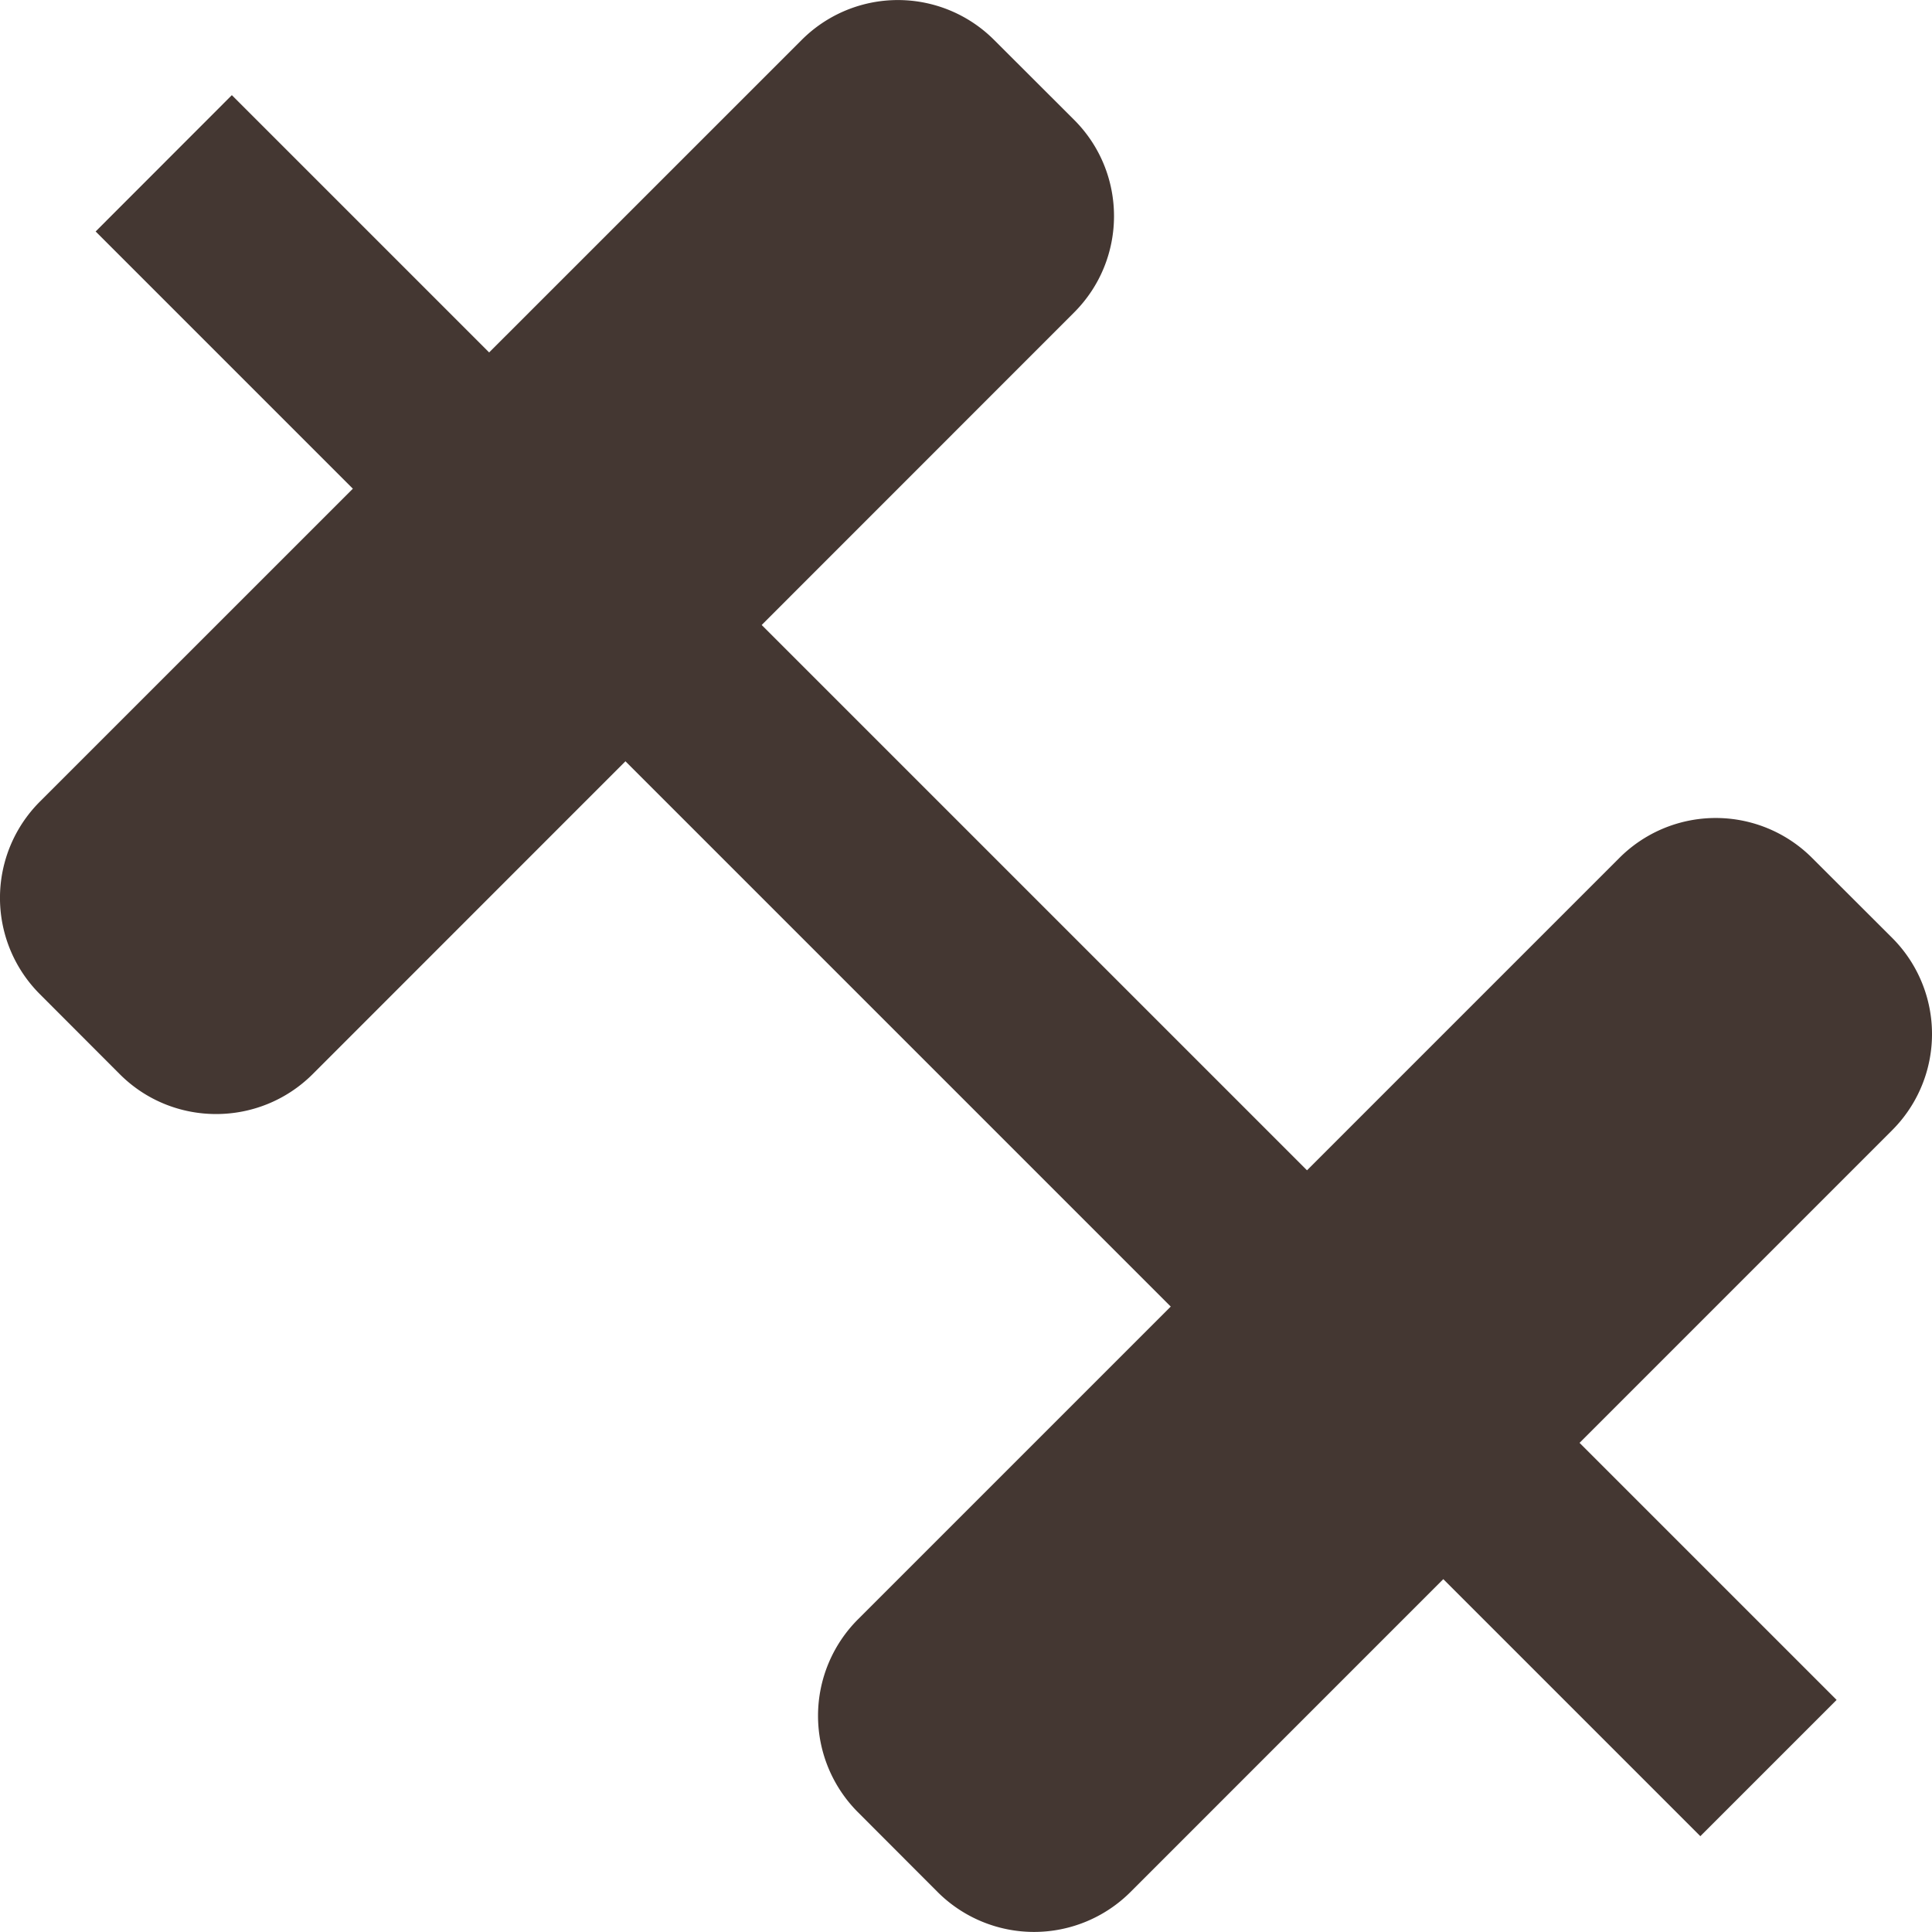 <svg width="16" height="16" fill="none" xmlns="http://www.w3.org/2000/svg"><path fill-rule="evenodd" clip-rule="evenodd" d="M.992 8.896l-.661-.662a1.127 1.127 0 010-1.596L6.638.332a1.126 1.126 0 011.596 0l.661.66c.441.44.441 1.155 0 1.596L2.589 8.896c-.442.44-1.157.44-1.597 0zm6.773 6.773l-.66-.661a1.13 1.13 0 010-1.597l6.306-6.306a1.128 1.128 0 011.596 0l.661.66a1.126 1.126 0 010 1.597l-6.306 6.307a1.13 1.13 0 01-1.597 0z" fill="#443732"/><path fill-rule="evenodd" clip-rule="evenodd" d="M14.082 15.207L.792 1.917 1.92.788l13.29 13.29-1.13 1.13z" fill="#443732"/></svg>